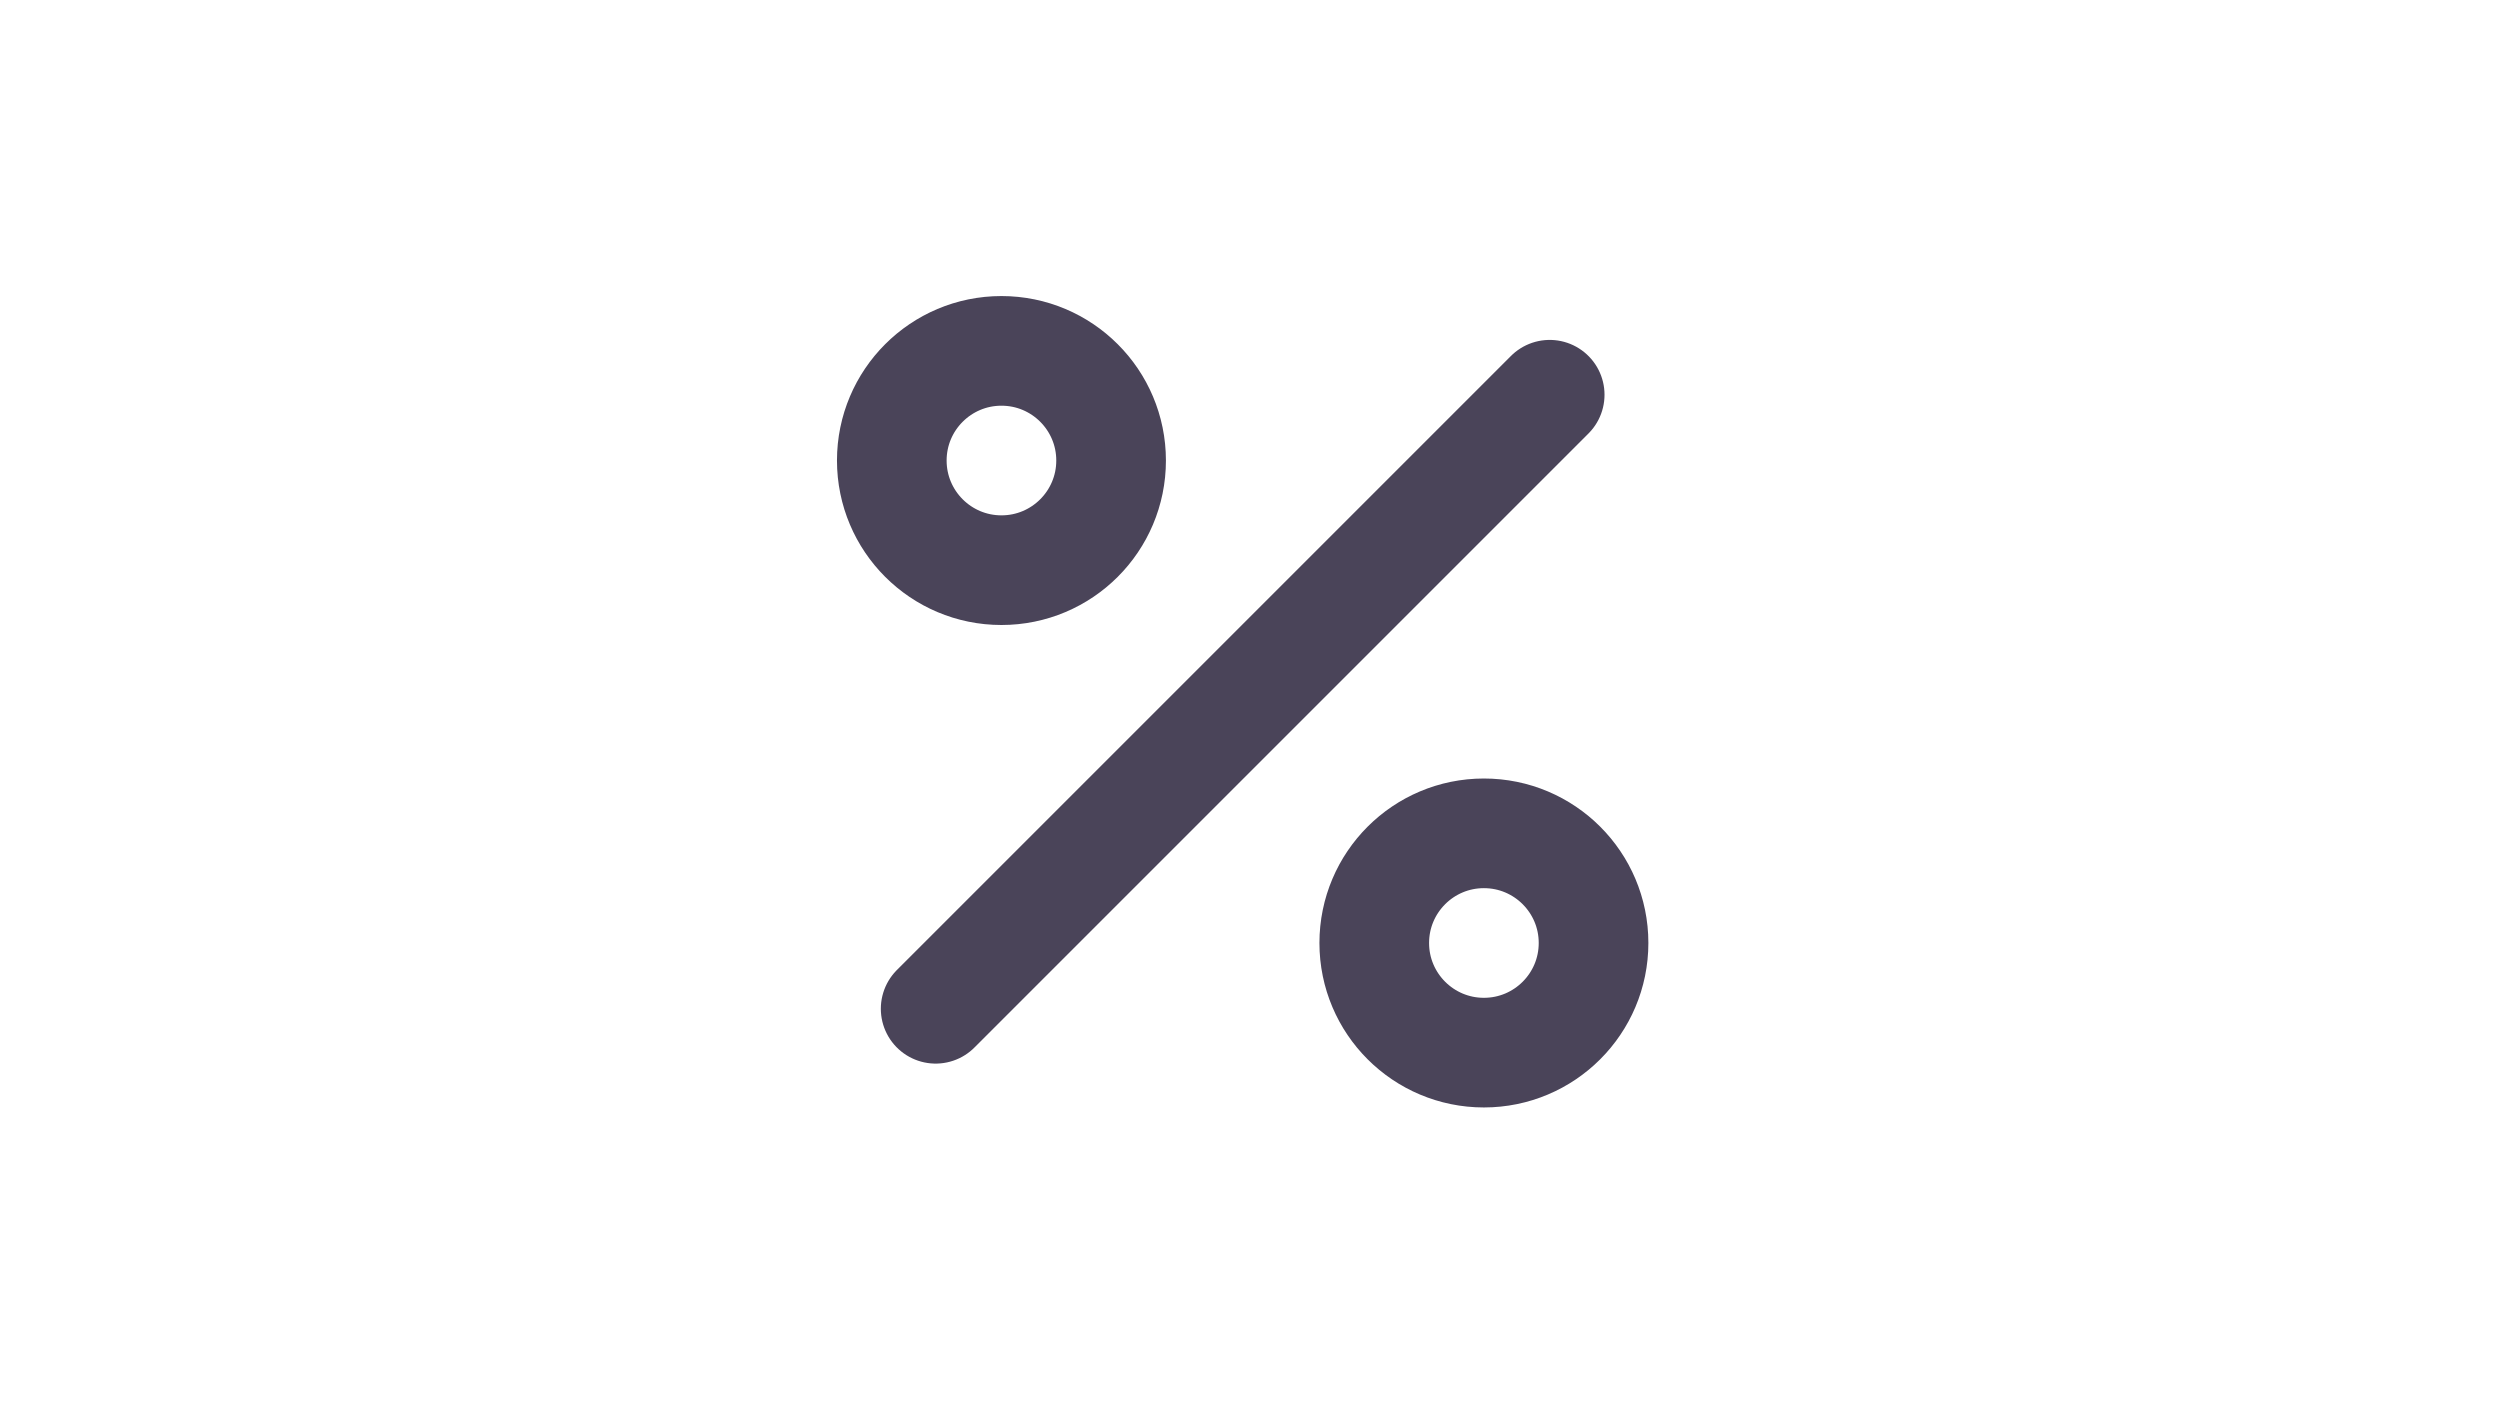 <svg width="57" height="32" viewBox="0 0 57 32" fill="none" xmlns="http://www.w3.org/2000/svg">
<g clip-path="url(#clip0_2214_6197)">
<path d="M35.333 9L21.333 23M25.333 10.5C25.333 11.881 24.214 13 22.833 13C21.453 13 20.333 11.881 20.333 10.5C20.333 9.119 21.453 8 22.833 8C24.214 8 25.333 9.119 25.333 10.5ZM36.333 21.5C36.333 22.881 35.214 24 33.833 24C32.453 24 31.333 22.881 31.333 21.5C31.333 20.119 32.453 19 33.833 19C35.214 19 36.333 20.119 36.333 21.5Z" stroke="#4A4459" stroke-width="2.5" stroke-linecap="round" stroke-linejoin="round"/>
</g>
<defs>
<clipPath id="clip0_2214_6197">
<rect x="0.333" width="56" height="32" rx="16" fill="white"/>
</clipPath>
</defs>
</svg>
